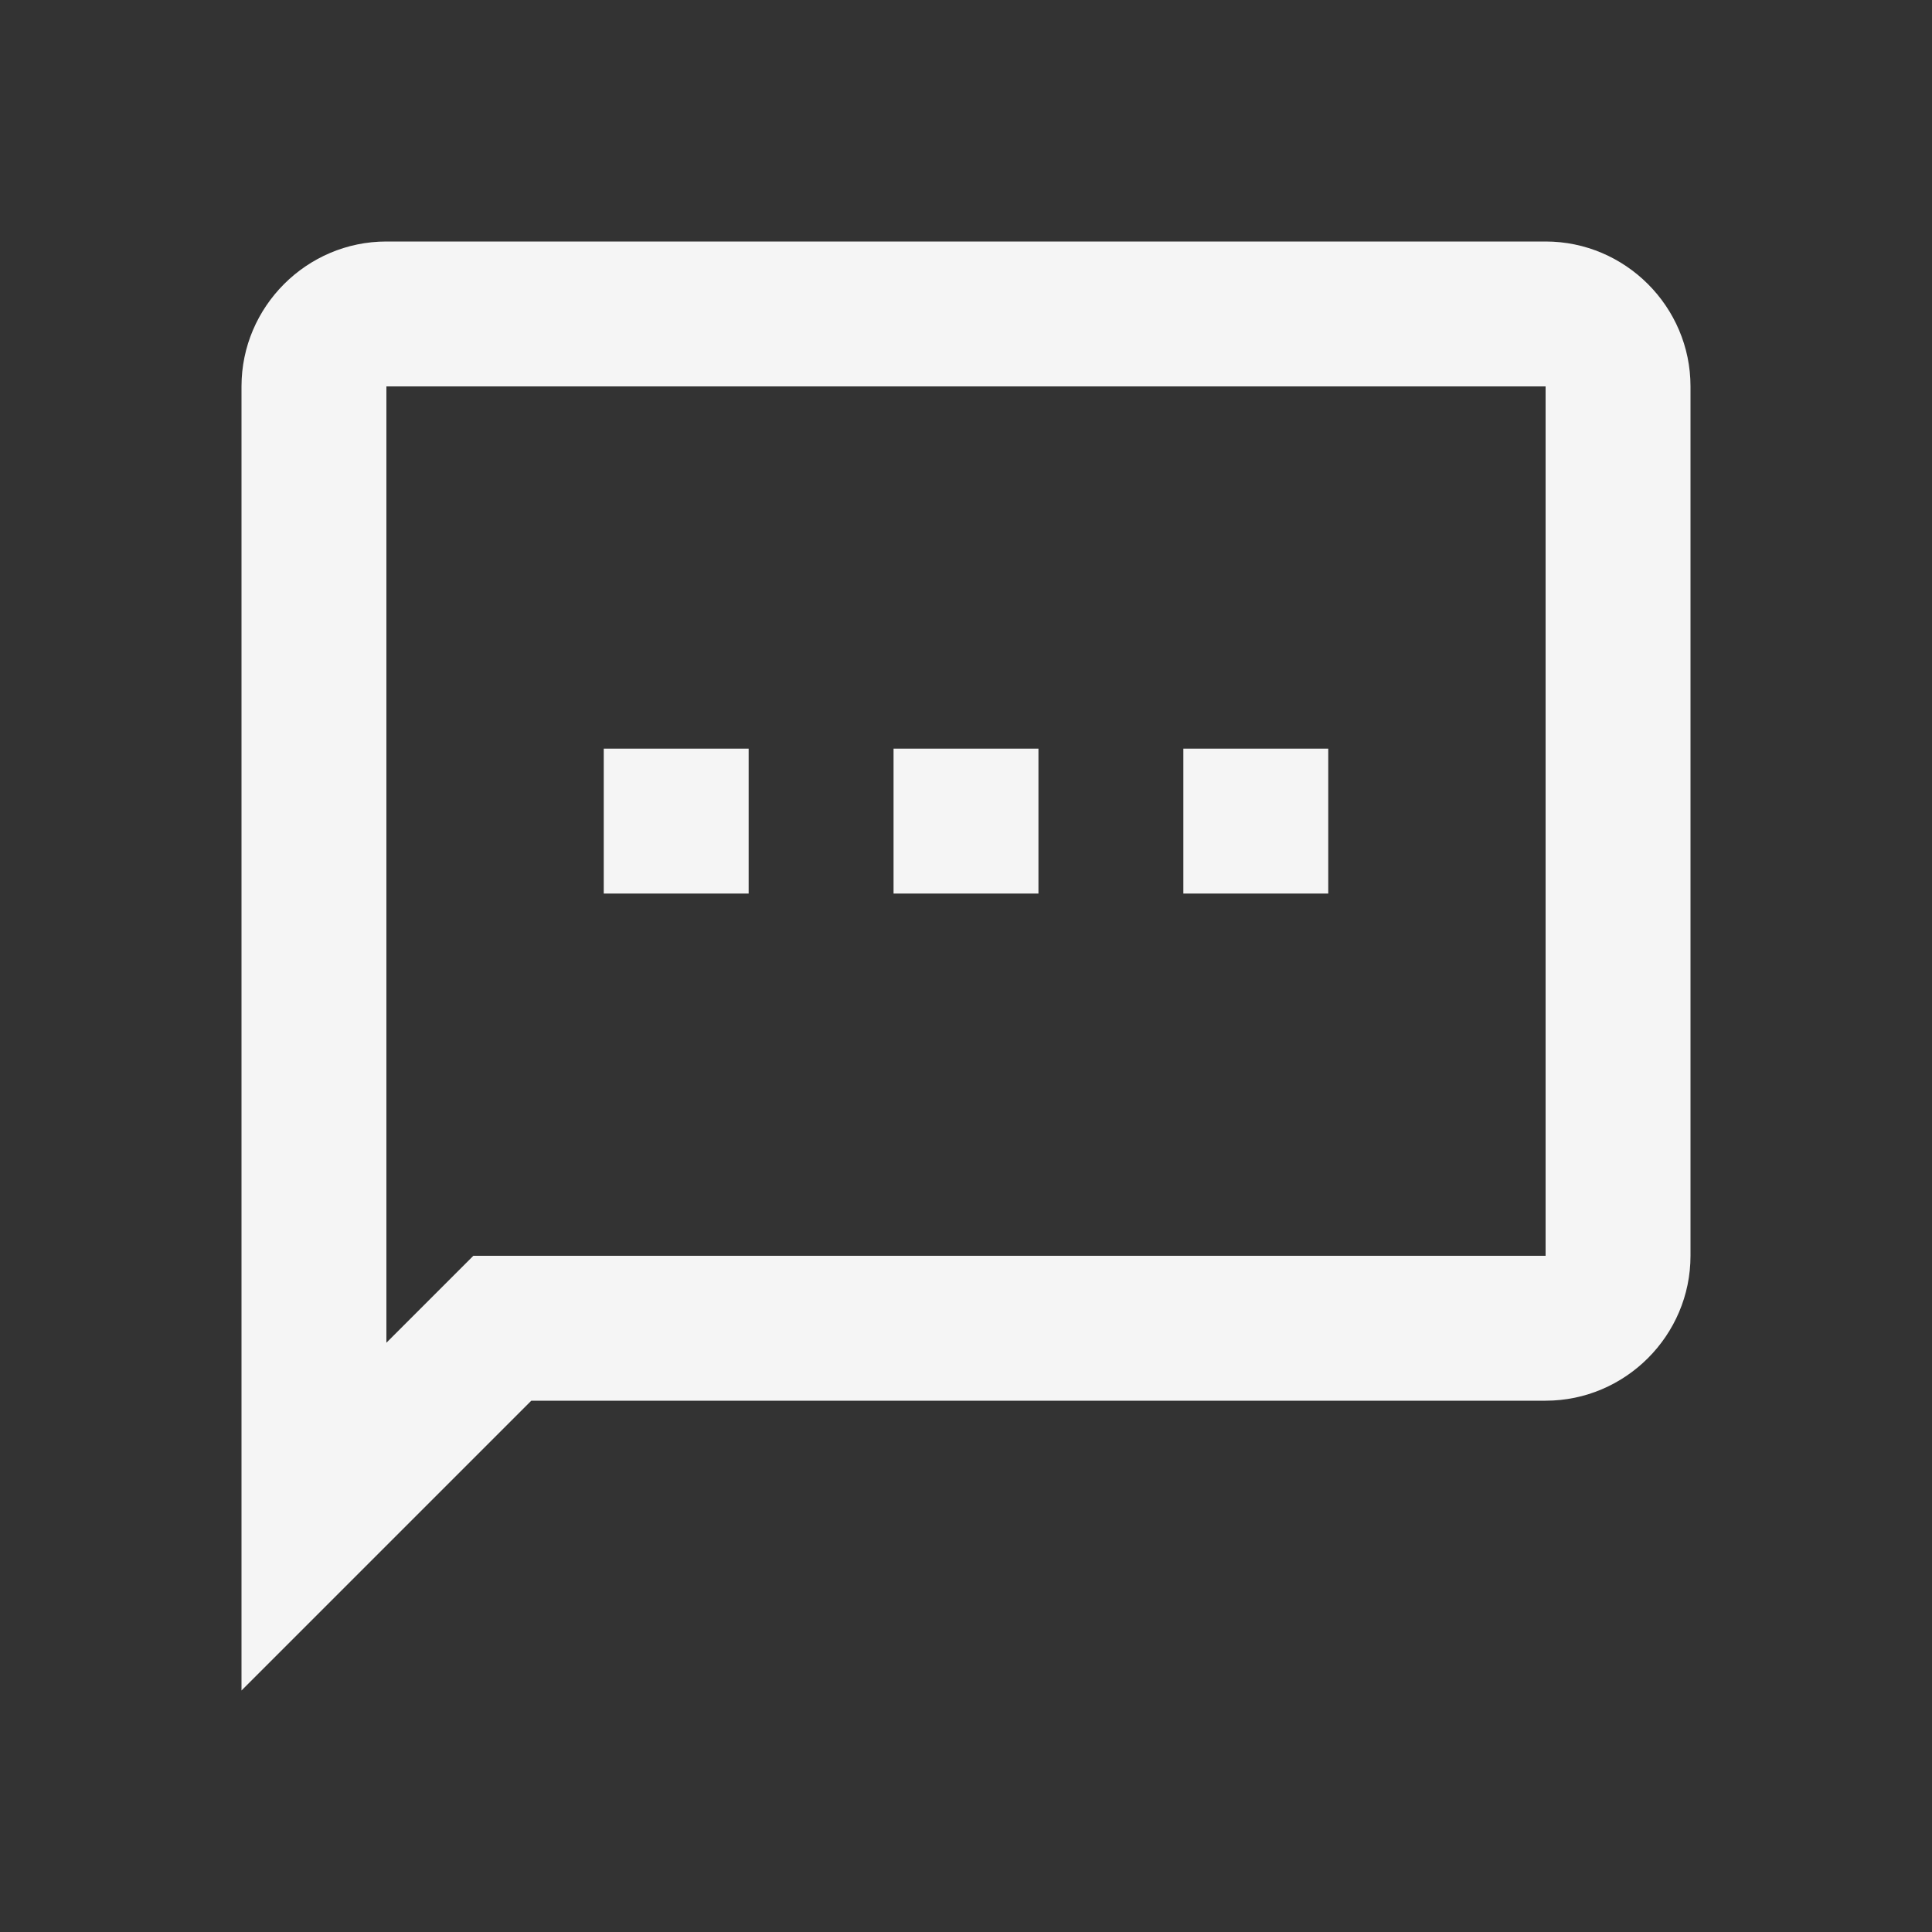 <svg width="32" height="32" viewBox="0 0 32 32" fill="none" xmlns="http://www.w3.org/2000/svg">
<rect x="0" y="0" width="32" height="32" fill="#333333" stroke="none"/>
<path d="M25.6 4H6.4C5.08 4 4 5.08 4 6.4V28L8.8 23.2H25.6C26.92 23.2 28 22.12 28 20.8V6.4C28 5.08 26.92 4 25.6 4ZM25.6 20.8H7.84L6.4 22.24V6.4H25.6V20.8ZM22 14.8H19.6V12.4H22M17.2 14.8H14.8V12.4H17.2M12.4 14.8H10V12.4H12.4" fill="#F5F5F5"/>
</svg>
